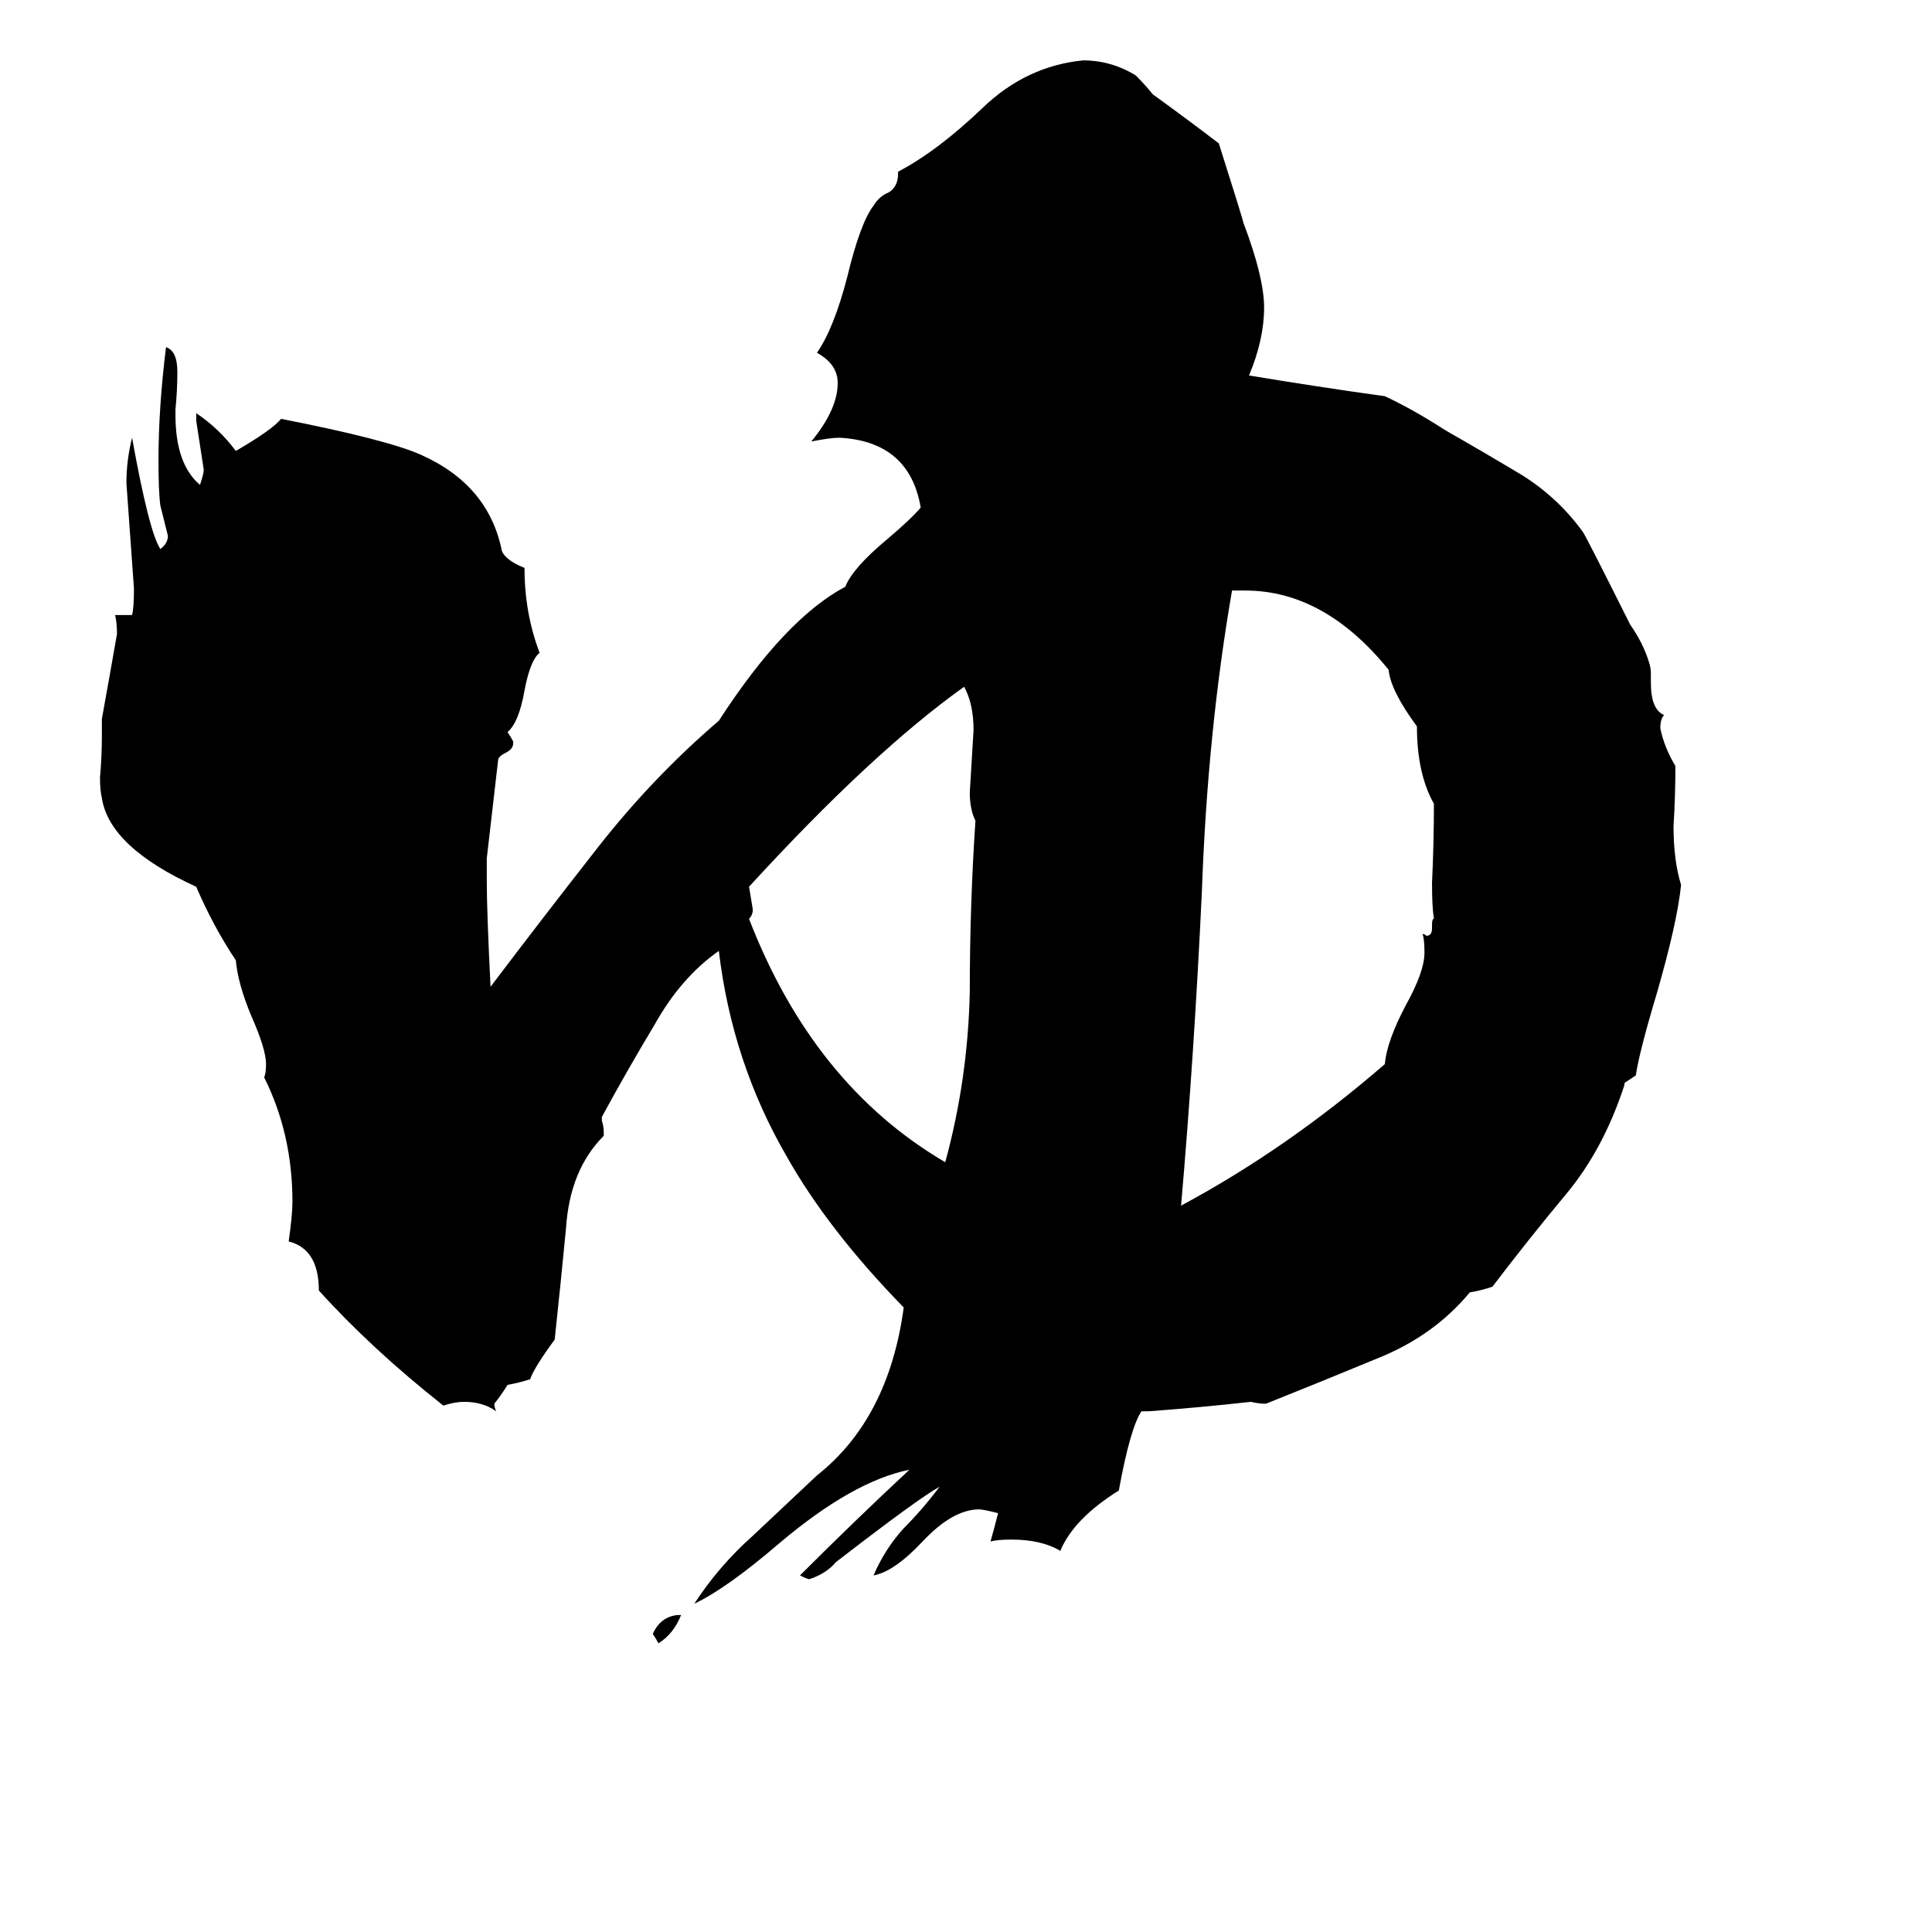 <svg xmlns="http://www.w3.org/2000/svg" viewBox="0 -800 1024 1024">
	<path fill="#000000" d="M861 -226V-225Q850 -191 830 -167Q810 -143 791 -118Q785 -116 779 -115Q760 -92 730 -80Q701 -68 671 -56Q667 -56 663 -57Q636 -54 609 -52H605Q599 -43 593 -10Q569 5 562 22Q552 16 536 16Q529 16 525 17Q527 10 529 2Q521 0 519 0Q505 0 489 17Q474 33 463 35Q469 21 479 10Q489 0 498 -12Q487 -6 443 28Q438 34 429 37Q428 37 424 35Q453 6 482 -21Q452 -15 413 18Q385 42 368 50Q381 30 399 14Q416 -2 433 -18Q471 -48 479 -107Q439 -148 417 -187Q388 -237 381 -296Q361 -282 347 -257Q332 -232 319 -208V-206Q320 -203 320 -200V-198Q302 -180 300 -149Q297 -118 294 -90Q283 -75 281 -69Q275 -67 269 -66Q266 -61 262 -56Q262 -54 263 -52Q256 -57 246 -57Q241 -57 235 -55Q197 -85 169 -116Q169 -138 153 -142Q155 -156 155 -163Q155 -199 140 -229Q141 -231 141 -236Q141 -244 133 -262Q126 -279 125 -291Q113 -309 104 -330Q58 -351 54 -377Q53 -381 53 -388Q54 -399 54 -410V-419Q58 -441 62 -464Q62 -470 61 -474H70Q71 -478 71 -488Q69 -516 67 -544Q67 -556 70 -568Q79 -518 85 -509Q89 -512 89 -516Q87 -524 85 -532Q84 -539 84 -556Q84 -584 88 -616Q94 -614 94 -603Q94 -593 93 -583V-580Q93 -554 106 -543Q108 -549 108 -551Q106 -564 104 -577V-581Q116 -573 125 -561Q144 -572 149 -578Q205 -567 223 -559Q259 -543 266 -508Q268 -503 278 -499Q278 -475 286 -454Q281 -450 278 -434Q275 -417 269 -412Q271 -409 272 -407V-406Q272 -403 268 -401Q264 -399 264 -397Q261 -371 258 -345V-333Q258 -317 260 -277Q288 -314 317 -351Q346 -388 381 -418Q416 -472 448 -489Q452 -499 470 -514Q483 -525 488 -531Q482 -566 445 -568Q440 -568 430 -566Q444 -583 444 -597Q444 -607 433 -613Q442 -626 449 -653Q456 -682 463 -691Q466 -696 471 -698Q476 -701 476 -708V-709Q497 -720 521 -743Q544 -765 574 -768Q589 -768 602 -760Q607 -755 611 -750Q629 -737 646 -724Q659 -683 659 -682Q670 -653 670 -637Q670 -620 662 -601Q698 -595 734 -590Q749 -583 766 -572Q787 -560 807 -548Q826 -536 839 -518Q841 -515 864 -469Q871 -459 874 -449Q875 -446 875 -443V-438Q875 -424 882 -421Q880 -419 880 -414Q882 -404 888 -394Q888 -378 887 -362Q887 -344 891 -331Q889 -311 878 -273Q869 -243 867 -230Q864 -228 861 -226ZM359 56H361Q357 66 349 71Q348 69 346 66Q350 57 359 56ZM759 -308V-310Q759 -313 760 -313Q759 -319 759 -332Q760 -353 760 -374Q751 -390 751 -415Q737 -434 736 -445Q702 -487 660 -487H653Q640 -412 637 -327Q633 -242 626 -161Q682 -191 734 -236Q735 -248 745 -267Q755 -285 755 -295Q755 -302 754 -305Q755 -305 756 -304Q759 -304 759 -308ZM517 -365Q514 -371 514 -380Q515 -396 516 -413Q516 -427 511 -436Q462 -401 397 -330Q398 -324 399 -318Q399 -315 397 -313Q431 -225 501 -184Q513 -228 514 -274Q514 -320 517 -365Z"/>
</svg>
